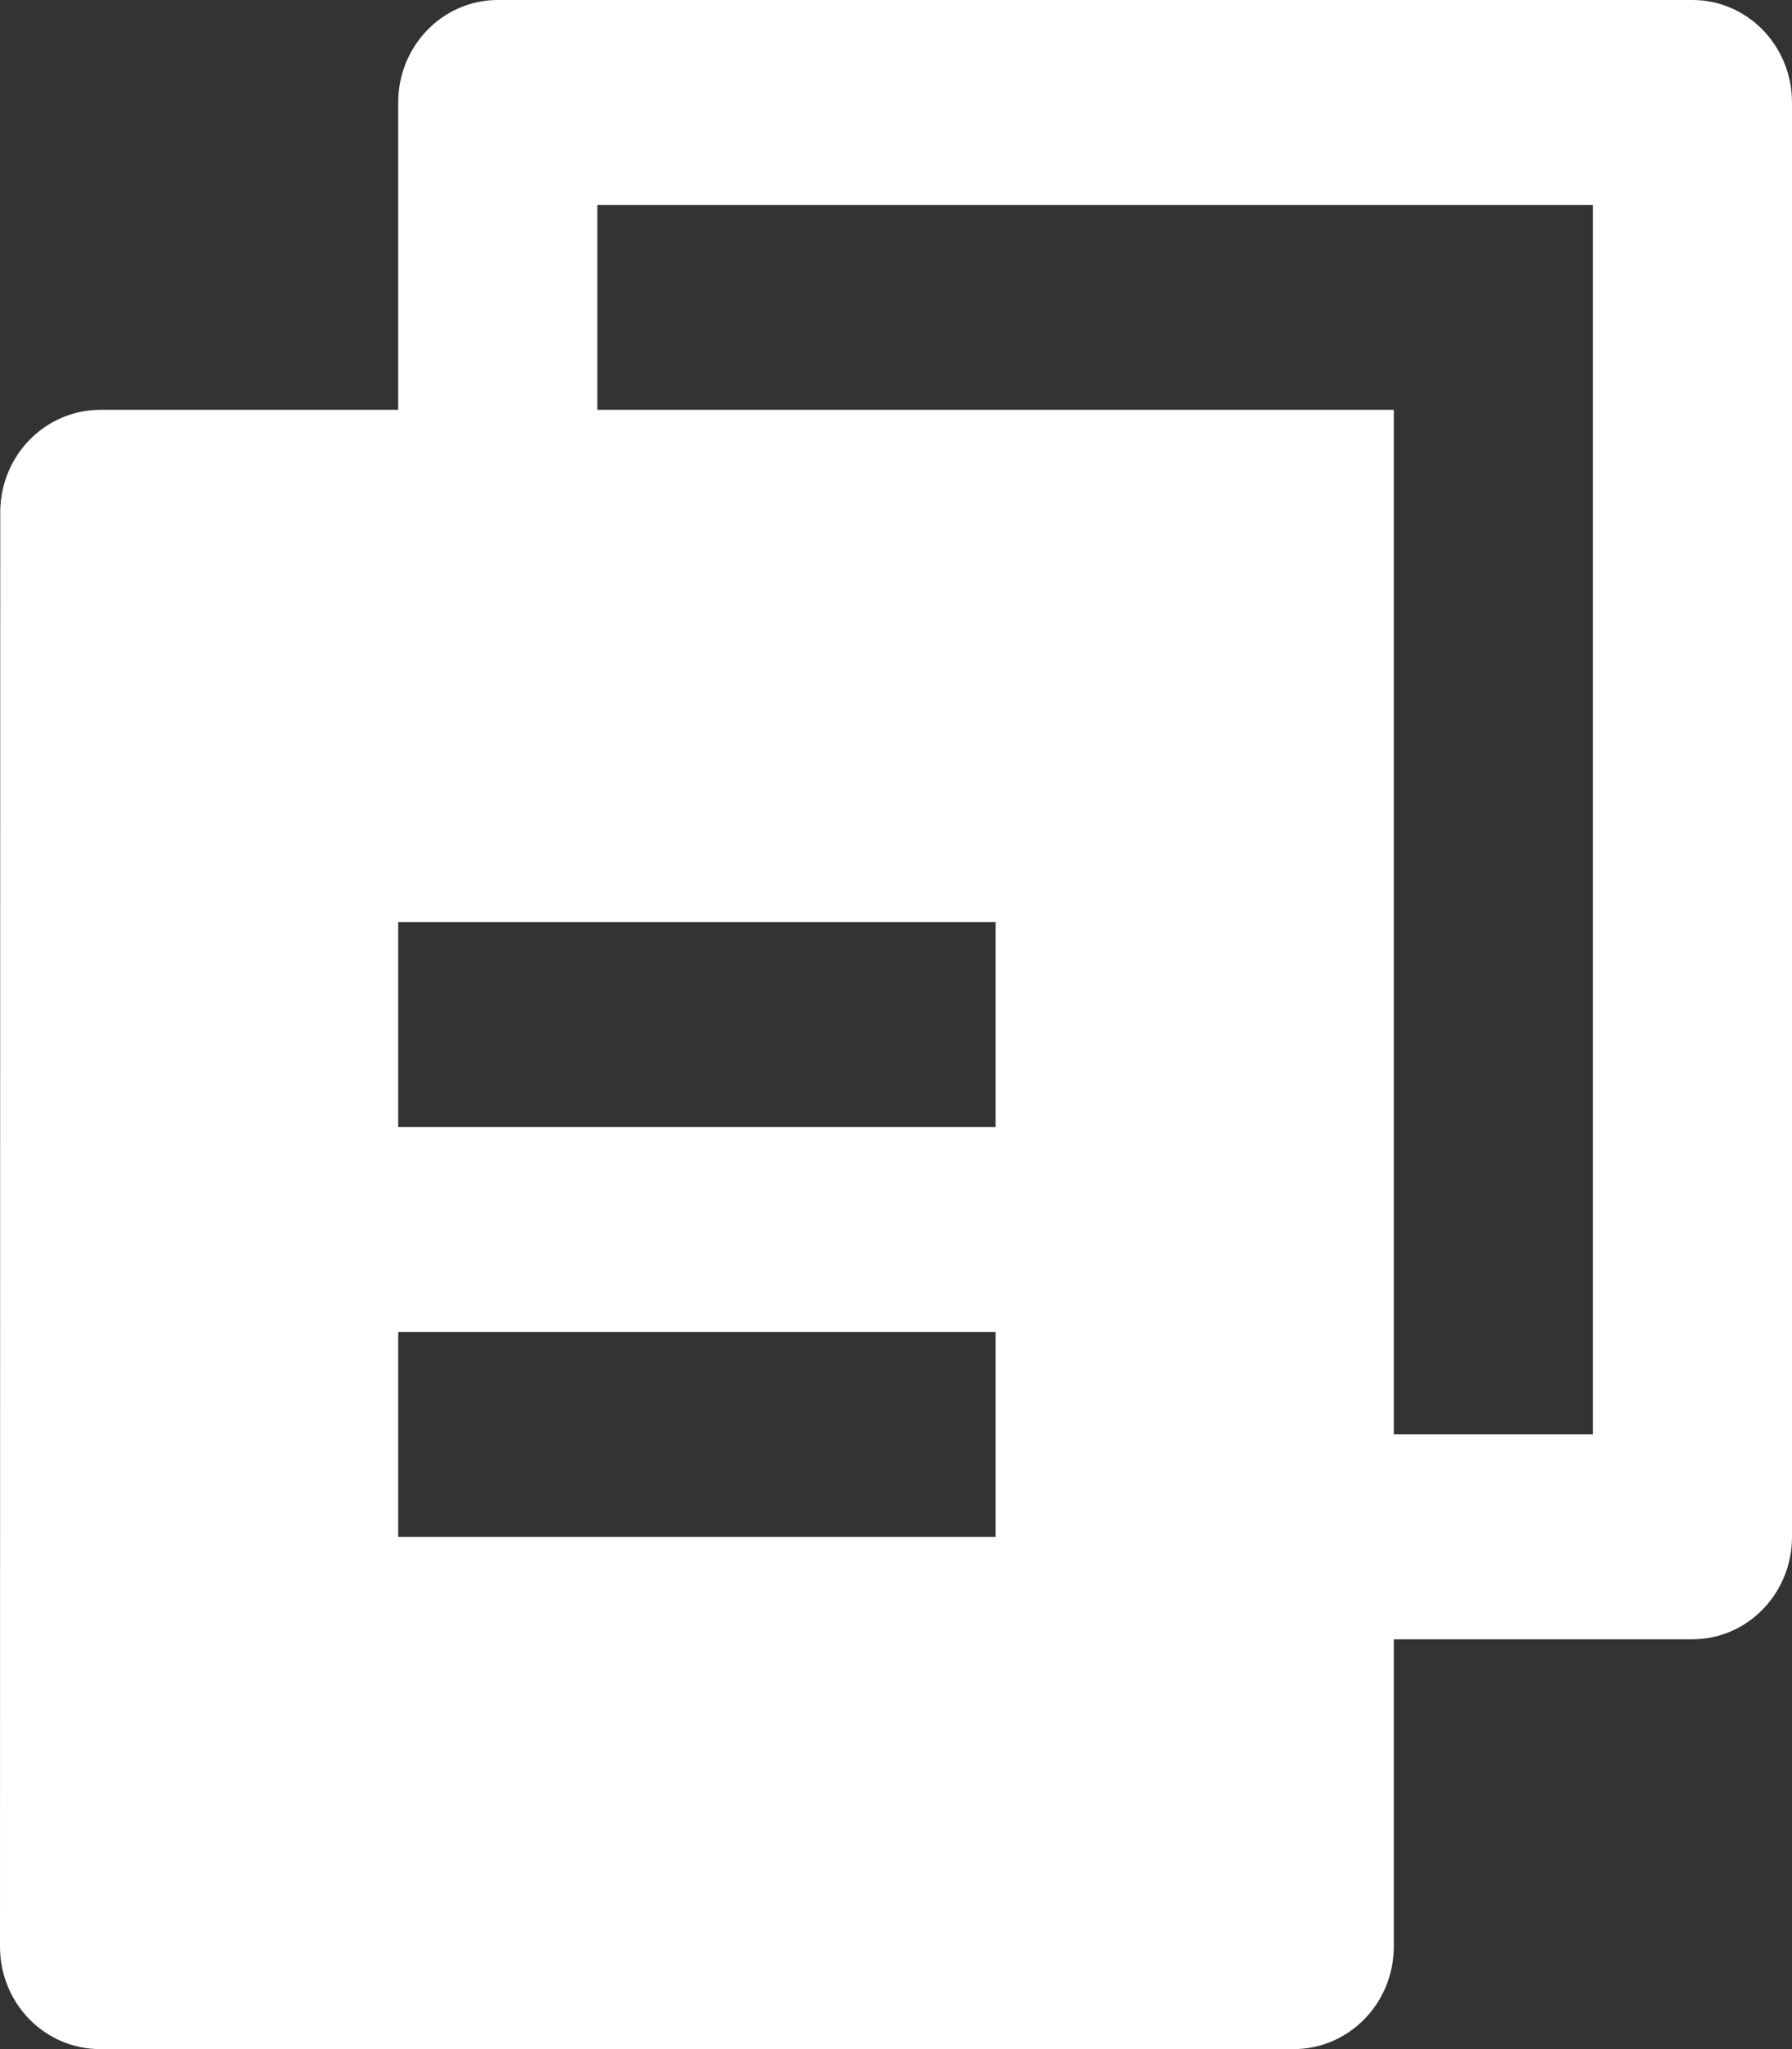 <svg width="14" height="16" viewBox="0 0 14 16" fill="none" xmlns="http://www.w3.org/2000/svg">
<rect x="0" y="0" width="14" height="16" fill="#333333" stroke="none"/>
<path d="M3.111 3.2V0.8C3.111 0.358 3.459 0 3.889 0H13.222C13.652 0 14 0.358 14 0.8V12C14 12.442 13.652 12.8 13.222 12.8H10.889V15.199C10.889 15.642 10.539 16 10.106 16H0.783C0.35 16 0 15.644 0 15.199L0.002 4.001C0.002 3.558 0.352 3.2 0.785 3.2H3.111ZM4.667 3.2H10.889V11.2H12.444V1.6H4.667V3.2ZM3.111 7.2V8.8H7.778V7.2H3.111ZM3.111 10.4V12H7.778V10.4H3.111Z" fill="white"/>
</svg>
